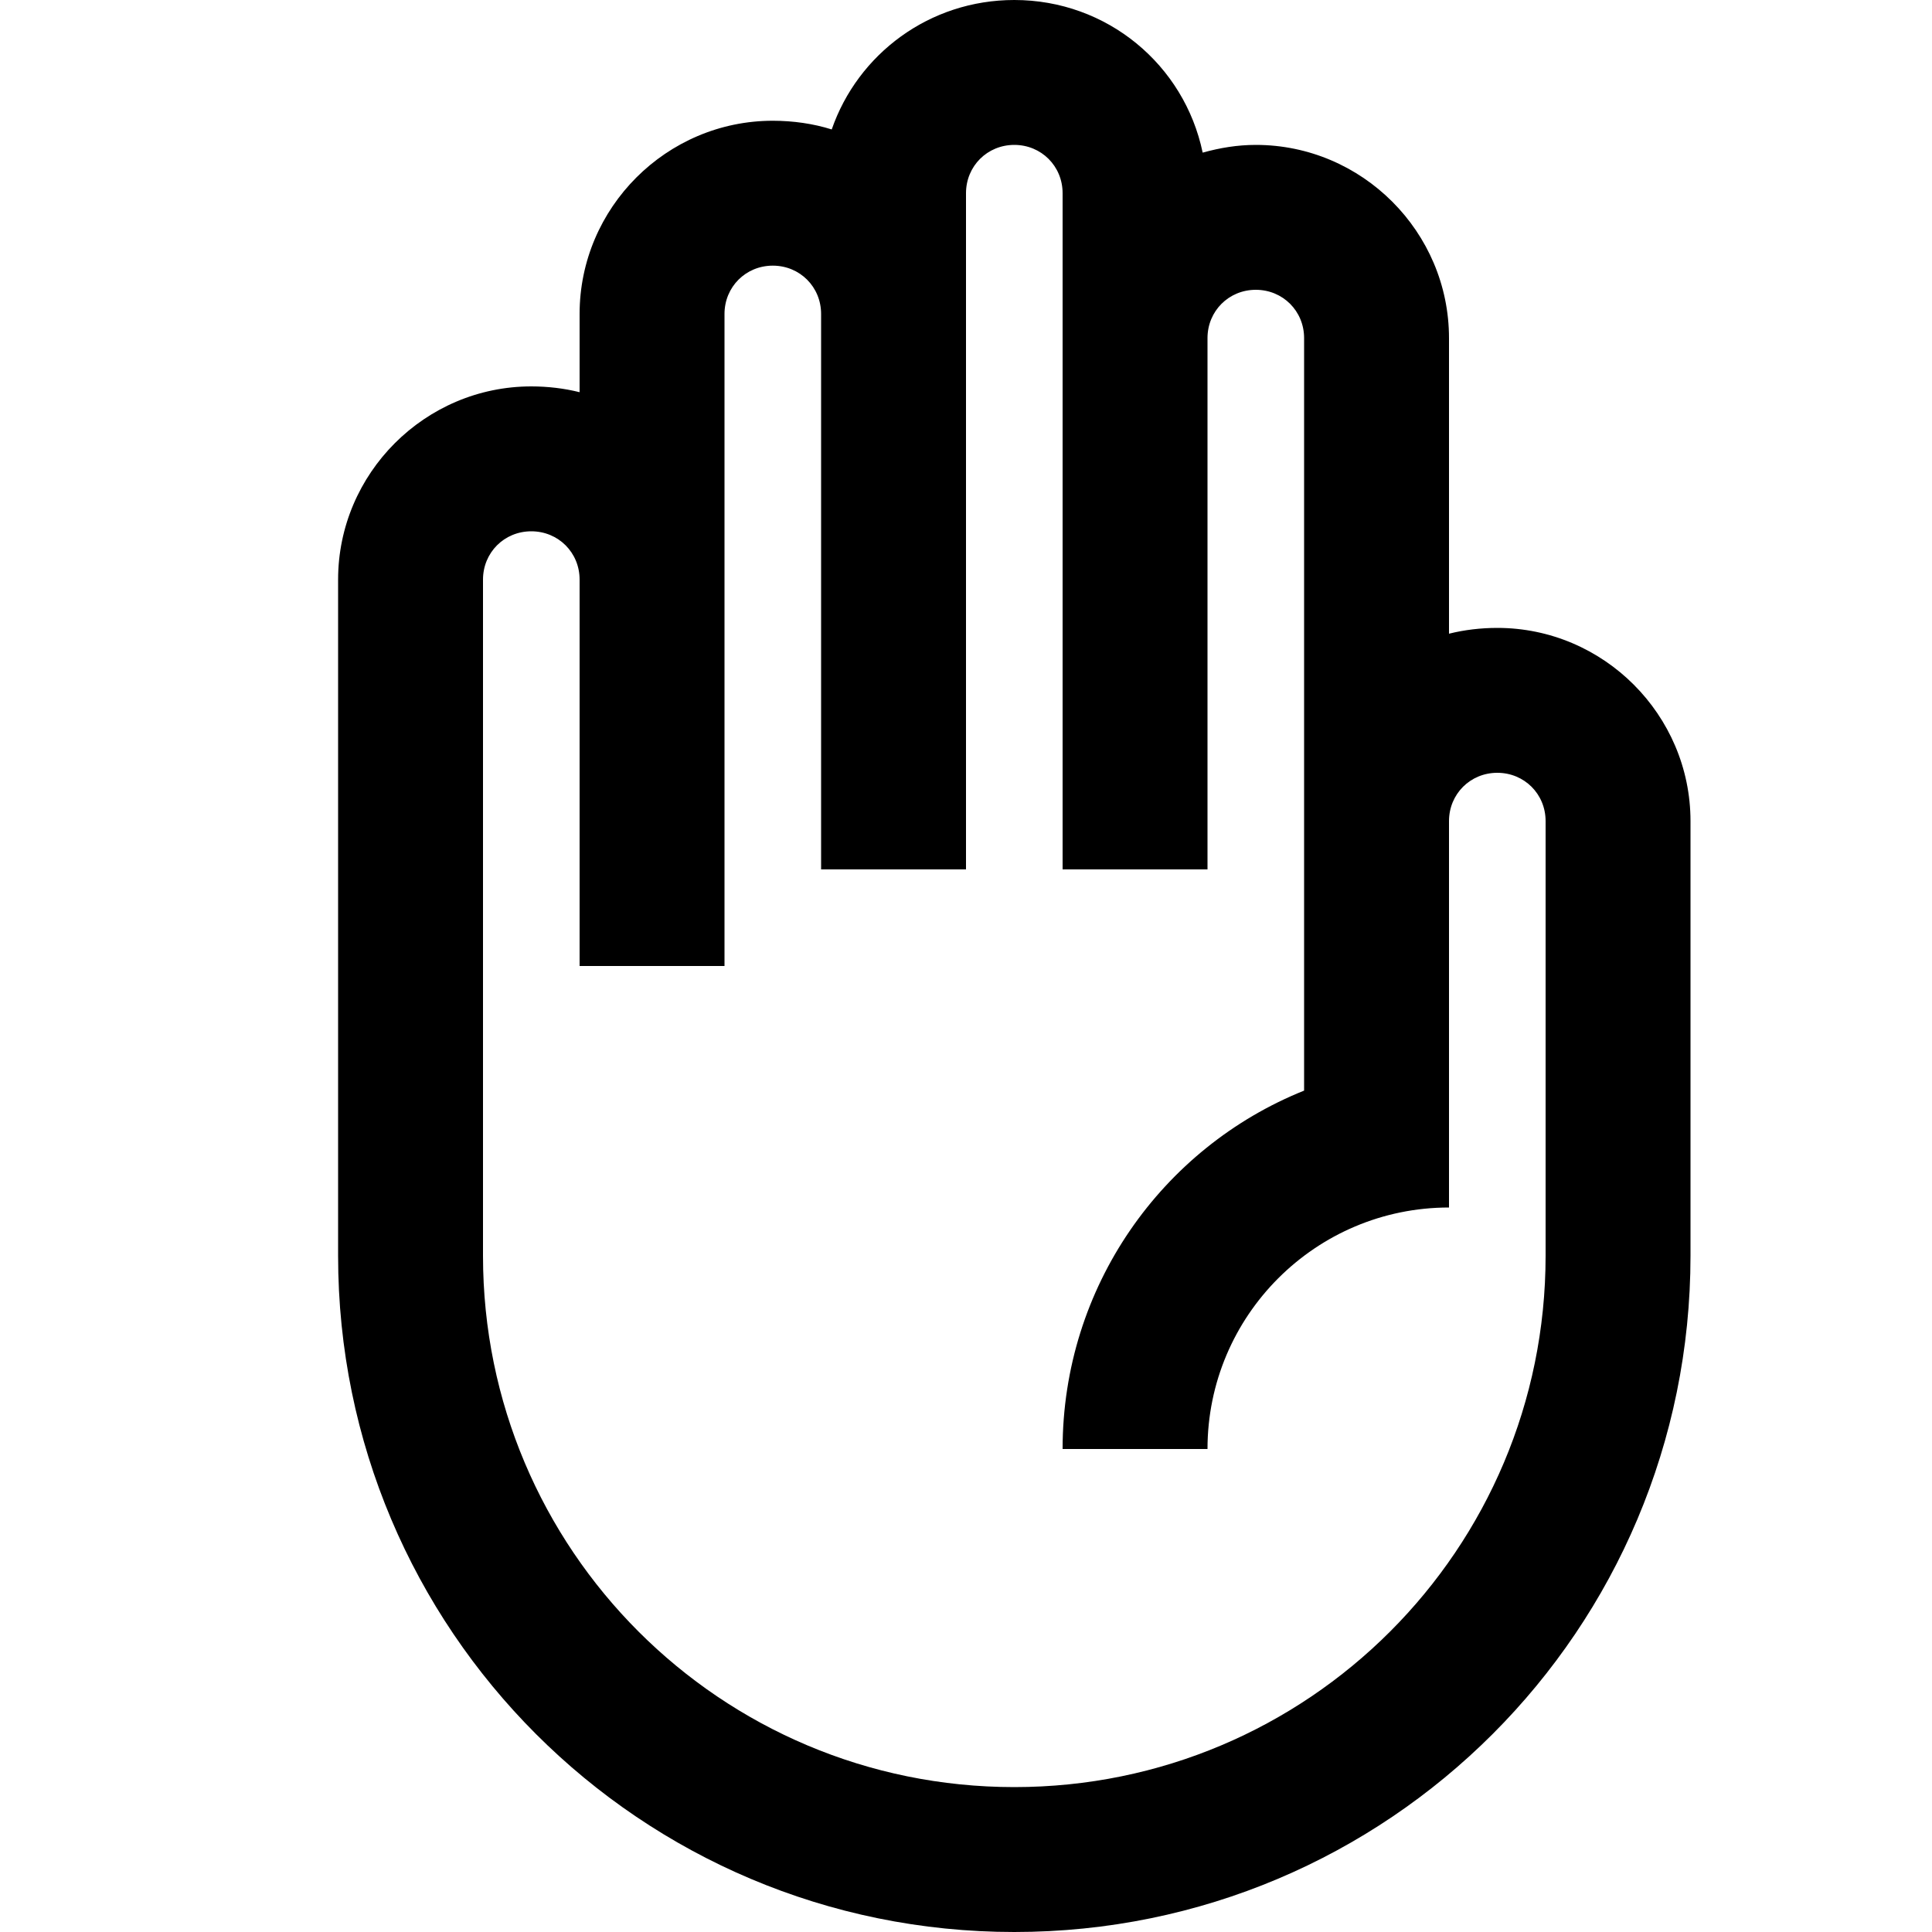 <svg fill="currentColor" xmlns="http://www.w3.org/2000/svg" enable-background="new 0 0 20 20" height="20" viewBox="0 0 20 20" width="20"><rect fill="none" height="20" width="20"/><path d="M15.5,6.5c-0.17,0-0.34,0.02-0.5,0.06V3.5c0-1.1-0.9-2-2-2c-0.19,0-0.37,0.03-0.55,0.08C12.26,0.67,11.46,0,10.5,0 C9.62,0,8.88,0.56,8.61,1.34C8.42,1.28,8.21,1.25,8,1.25c-1.1,0-2,0.9-2,2v0.81C5.84,4.02,5.67,4,5.5,4c-1.1,0-2,0.9-2,2v7 c0,3.87,3.13,7,7,7s7-3.13,7-7V8.5C17.5,7.4,16.6,6.5,15.5,6.5z M16,13c0,3.04-2.46,5.5-5.5,5.5S5,16.04,5,13V6 c0-0.28,0.22-0.5,0.5-0.5S6,5.72,6,6v4h1.5V3.25c0-0.28,0.22-0.5,0.5-0.5s0.5,0.22,0.5,0.5V9H10V2c0-0.28,0.22-0.5,0.5-0.5 S11,1.72,11,2v7h1.5V3.5C12.5,3.22,12.72,3,13,3s0.5,0.22,0.5,0.5l0,7.79C12.03,11.88,11,13.32,11,15h1.5c0-1.38,1.12-2.5,2.5-2.5 v-4C15,8.22,15.22,8,15.5,8S16,8.22,16,8.5V13z"/></svg>